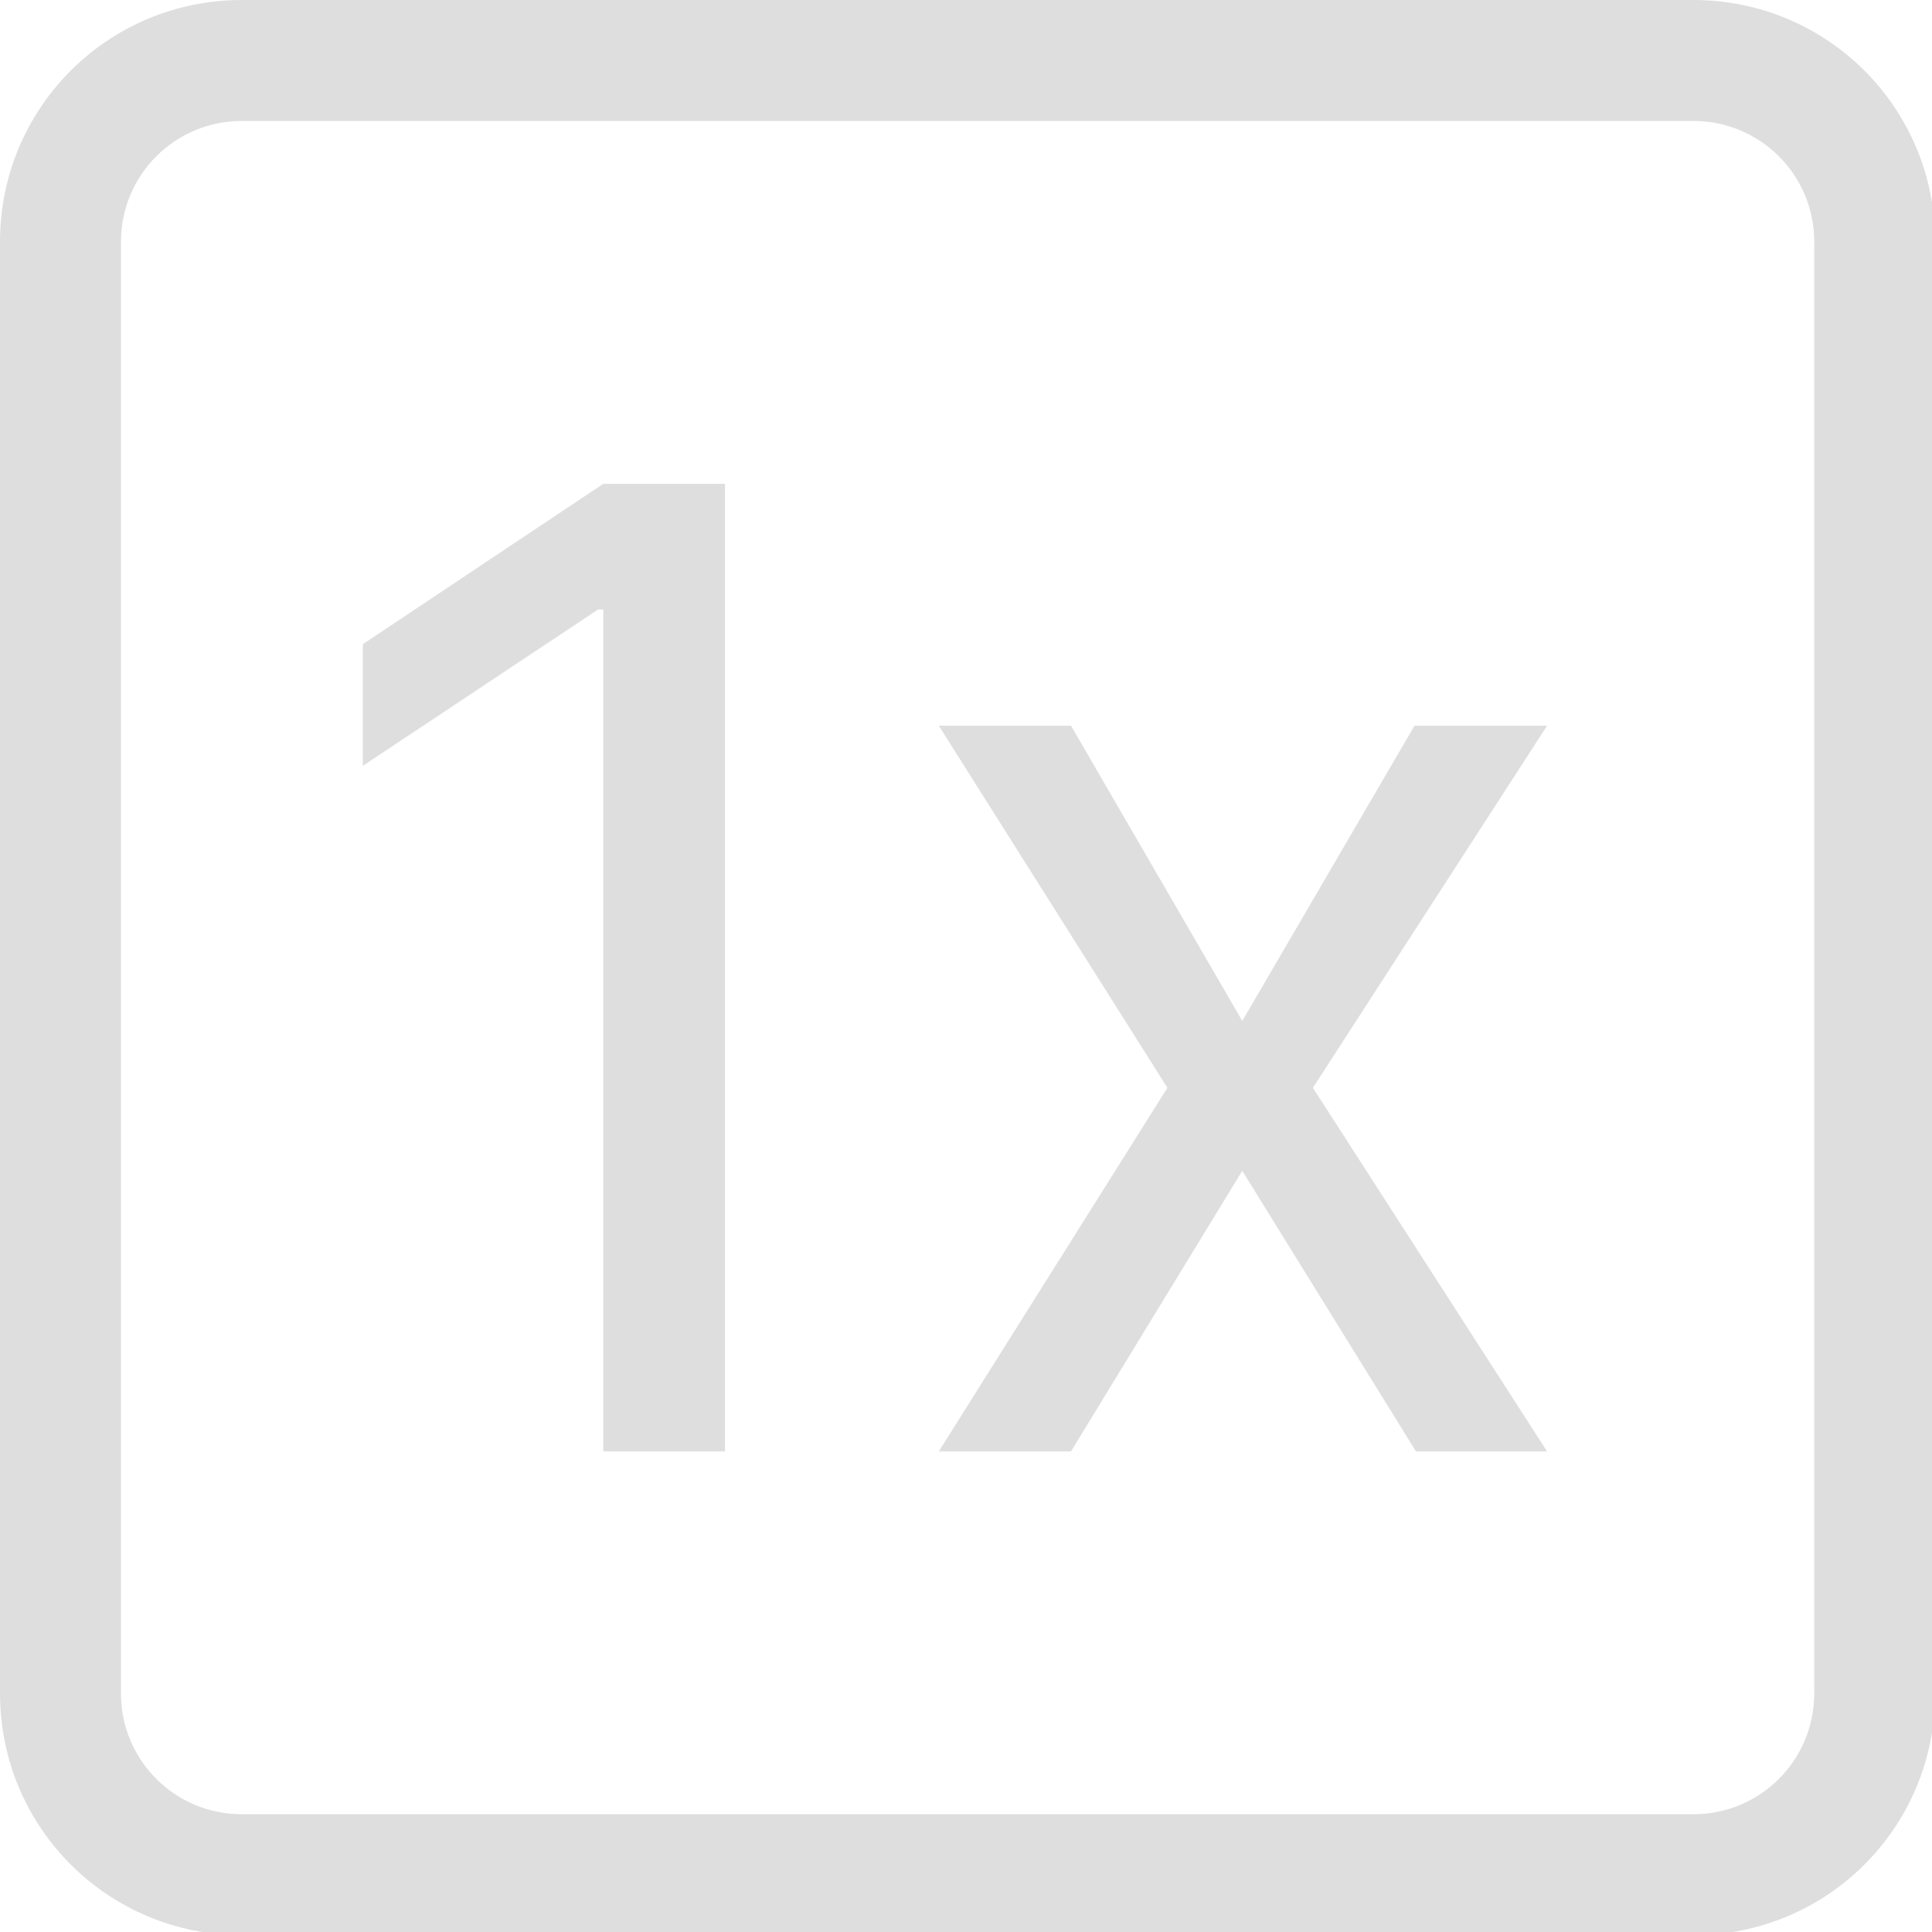 <?xml version="1.0" encoding="UTF-8" standalone="no"?>
<!-- Created with Inkscape (http://www.inkscape.org/) -->

<svg
   width="16"
   height="16"
   viewBox="0 0 4.233 4.233"
   version="1.1"
   id="svg830"
   inkscape:version="1.1.1 (3bf5ae0d25, 2021-09-20, custom)"
   sodipodi:docname="network-cellular-cdma-1x-symbolic.svg"
   xmlns:inkscape="http://www.inkscape.org/namespaces/inkscape"
   xmlns:sodipodi="http://sodipodi.sourceforge.net/DTD/sodipodi-0.dtd"
   xmlns="http://www.w3.org/2000/svg"
   xmlns:svg="http://www.w3.org/2000/svg">
  <sodipodi:namedview
     id="namedview832"
     pagecolor="#ffffff"
     bordercolor="#666666"
     borderopacity="1.0"
     inkscape:pageshadow="2"
     inkscape:pageopacity="0.0"
     inkscape:pagecheckerboard="0"
     inkscape:document-units="px"
     showgrid="false"
     units="px"
     inkscape:zoom="24.968749"
     inkscape:cx="1.9624531"
     inkscape:cy="5.7872342"
     inkscape:window-width="1920"
     inkscape:window-height="1019"
     inkscape:window-x="0"
     inkscape:window-y="0"
     inkscape:window-maximized="1"
     inkscape:current-layer="svg830" />
  <defs
     id="defs827" />
  <path
     id="path10013"
     style="fill:#dedede;stroke-width:0.255"
     d="M 2 0 C 0.892 -2.9605947e-16 0 0.892 0 2 L 0 14 C -2.9605947e-16 15.108 0.892 16 2 16 L 14 16 C 15.108 16 16 15.108 16 14 L 16 2 C 16 0.892 15.108 0 14 0 L 2 0 z M 2 1 L 14 1 C 14.554 1 15 1.446 15 2 L 15 14 C 15 14.554 14.554 15 14 15 L 2 15 C 1.446 15 1 14.554 1 14 L 1 2 C 1 1.446 1.446 1 2 1 z M 4.988 4 L 3 5.326 L 3 6.332 L 4.945 5.039 L 4.988 5.039 L 4.988 12 L 5.994 12 L 5.994 4 L 4.988 4 z M 7.762 6 L 9.652 8.994 L 7.762 12 L 8.855 12 L 10.271 9.68 L 11.707 12 L 12.791 12 L 10.855 8.994 L 12.791 6 L 11.695 6 L 10.271 8.441 L 8.855 6 L 7.762 6 z "
     transform="scale(0.265)" />
</svg>
